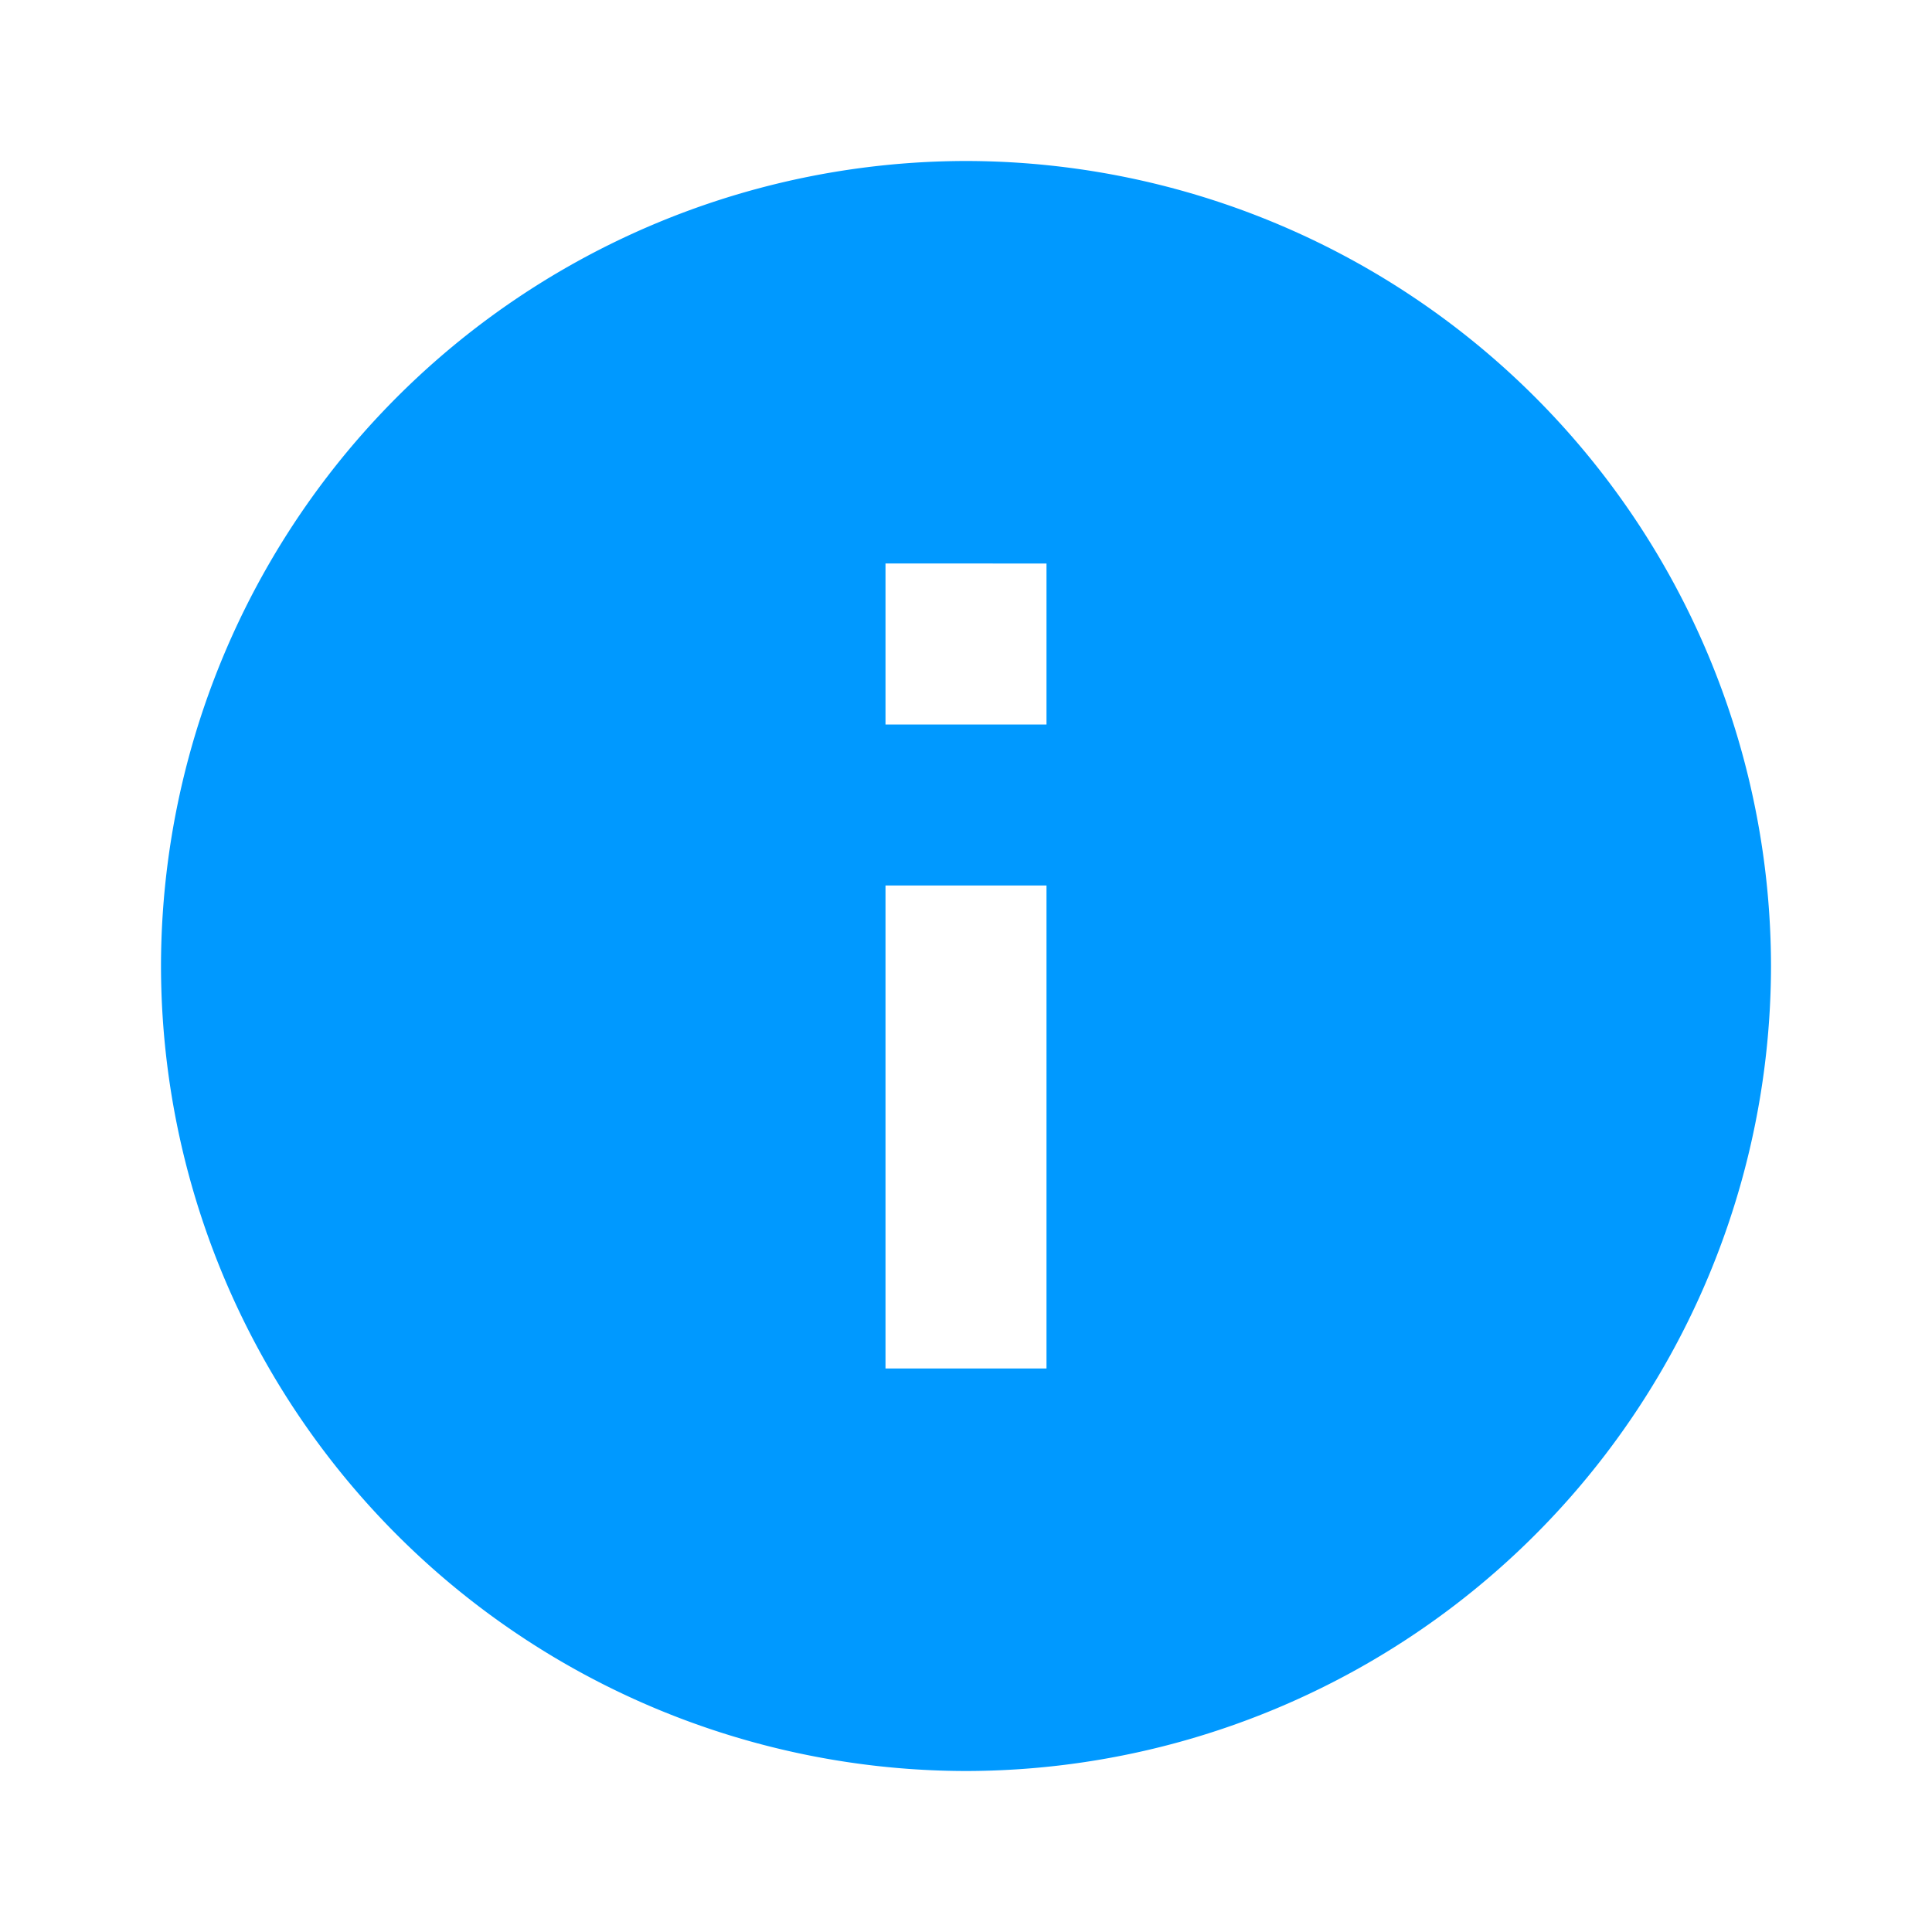 <svg xmlns="http://www.w3.org/2000/svg" xmlns:xlink="http://www.w3.org/1999/xlink" width="24" height="24" viewBox="0 0 24 24"><defs><clipPath id="b"><rect width="24" height="24"/></clipPath></defs><g id="a" clip-path="url(#b)"><path d="M-20,20A10.011,10.011,0,0,1-30,10,10.011,10.011,0,0,1-20,0,10.011,10.011,0,0,1-10,10,10.011,10.011,0,0,1-20,20ZM-21,9v6h2V9Zm0-4V7h2V5Z" transform="translate(32 2)" fill="#09f"/></g></svg>